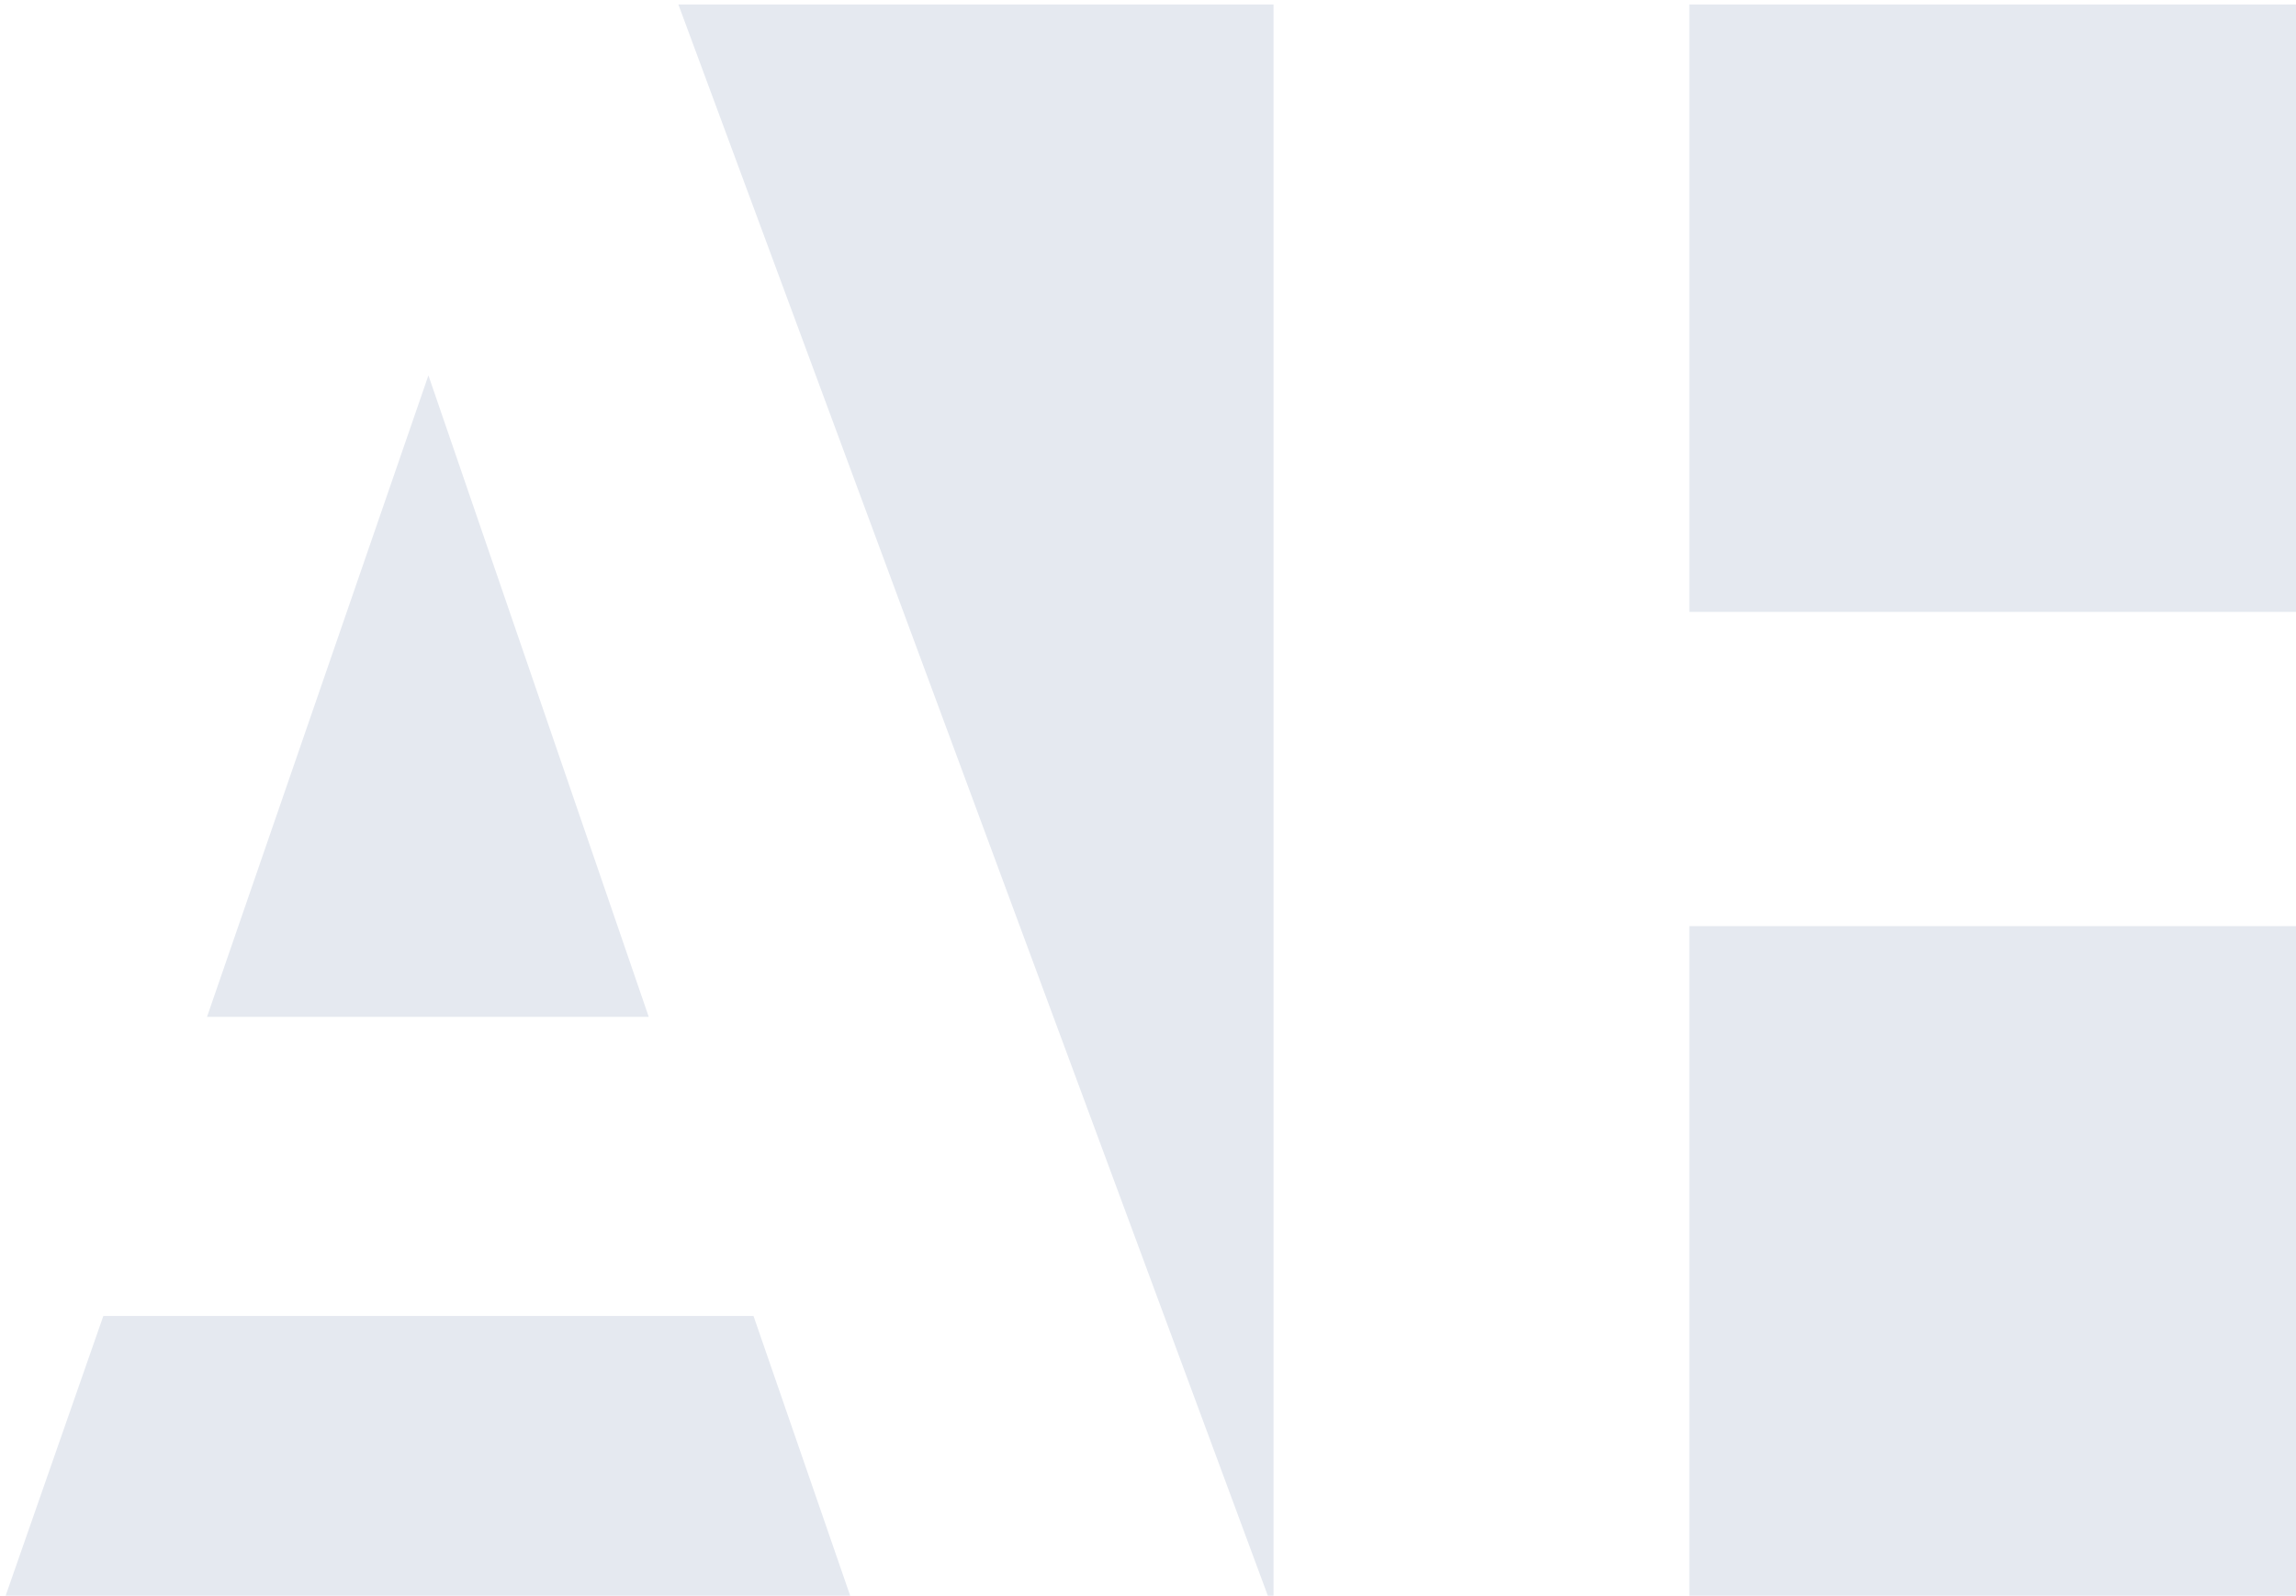 <?xml version="1.0" encoding="UTF-8" standalone="no"?>
<!-- Created with Inkscape (http://www.inkscape.org/) -->

<svg
   width="52.813mm"
   height="36.709mm"
   viewBox="0 0 52.813 36.709"
   version="1.1"
   id="svg5"
   inkscape:version="1.1.1 (3bf5ae0d25, 2021-09-20, custom)"
   sodipodi:docname="ah_logo.svg"
   xmlns:inkscape="http://www.inkscape.org/namespaces/inkscape"
   xmlns:sodipodi="http://sodipodi.sourceforge.net/DTD/sodipodi-0.dtd"
   xmlns="http://www.w3.org/2000/svg"
   xmlns:svg="http://www.w3.org/2000/svg">
  <sodipodi:namedview
     id="namedview7"
     pagecolor="#ffffff"
     bordercolor="#666666"
     borderopacity="1.0"
     inkscape:pageshadow="2"
     inkscape:pageopacity="0.0"
     inkscape:pagecheckerboard="0"
     inkscape:document-units="mm"
     showgrid="false"
     inkscape:zoom="2"
     inkscape:cx="133.75"
     inkscape:cy="2.75"
     inkscape:window-width="1898"
     inkscape:window-height="1026"
     inkscape:window-x="2570"
     inkscape:window-y="222"
     inkscape:window-maximized="1"
     inkscape:current-layer="layer1"
     inkscape:snap-text-baseline="true"
     inkscape:snap-bbox="true"
     inkscape:bbox-paths="true"
     inkscape:bbox-nodes="true"
     inkscape:snap-bbox-edge-midpoints="false"
     inkscape:object-paths="true"
     fit-margin-top="0"
     fit-margin-left="0"
     fit-margin-right="0"
     fit-margin-bottom="0" />
  <defs
     id="defs2" />
  <g
     inkscape:label="Layer 1"
     inkscape:groupmode="layer"
     id="layer1"
     style="display:inline"
     transform="translate(-46.536,-65.161)">
    <path
       id="rect61804"
       style="fill:#e5e9f0;fill-opacity:1;stroke:none;stroke-width:1.224;stroke-linecap:round;stroke-linejoin:round;stroke-miterlimit:4;stroke-dasharray:none;paint-order:markers stroke fill;stop-color:#000000"
       d="m 234.49,246.277 51.391,138.744 h 0.27 V 246.277 Z m 87.754,0 v 52.732 h 53.25 v -52.732 z m -109.449,32.201 -19.219,55.688 h 38.344 z m 109.449,47.812 v 58.73 h 53.25 v -58.73 z m -137.668,33.844 -8.691,24.887 h 73.729 l -8.6,-24.887 z"
       transform="scale(0.265)"
       sodipodi:nodetypes="cccccccccccccccccccccccc" />
  </g>
  <g
     inkscape:groupmode="layer"
     id="layer2"
     inkscape:label="negative"
     transform="translate(-46.536,-65.161)" />
</svg>
